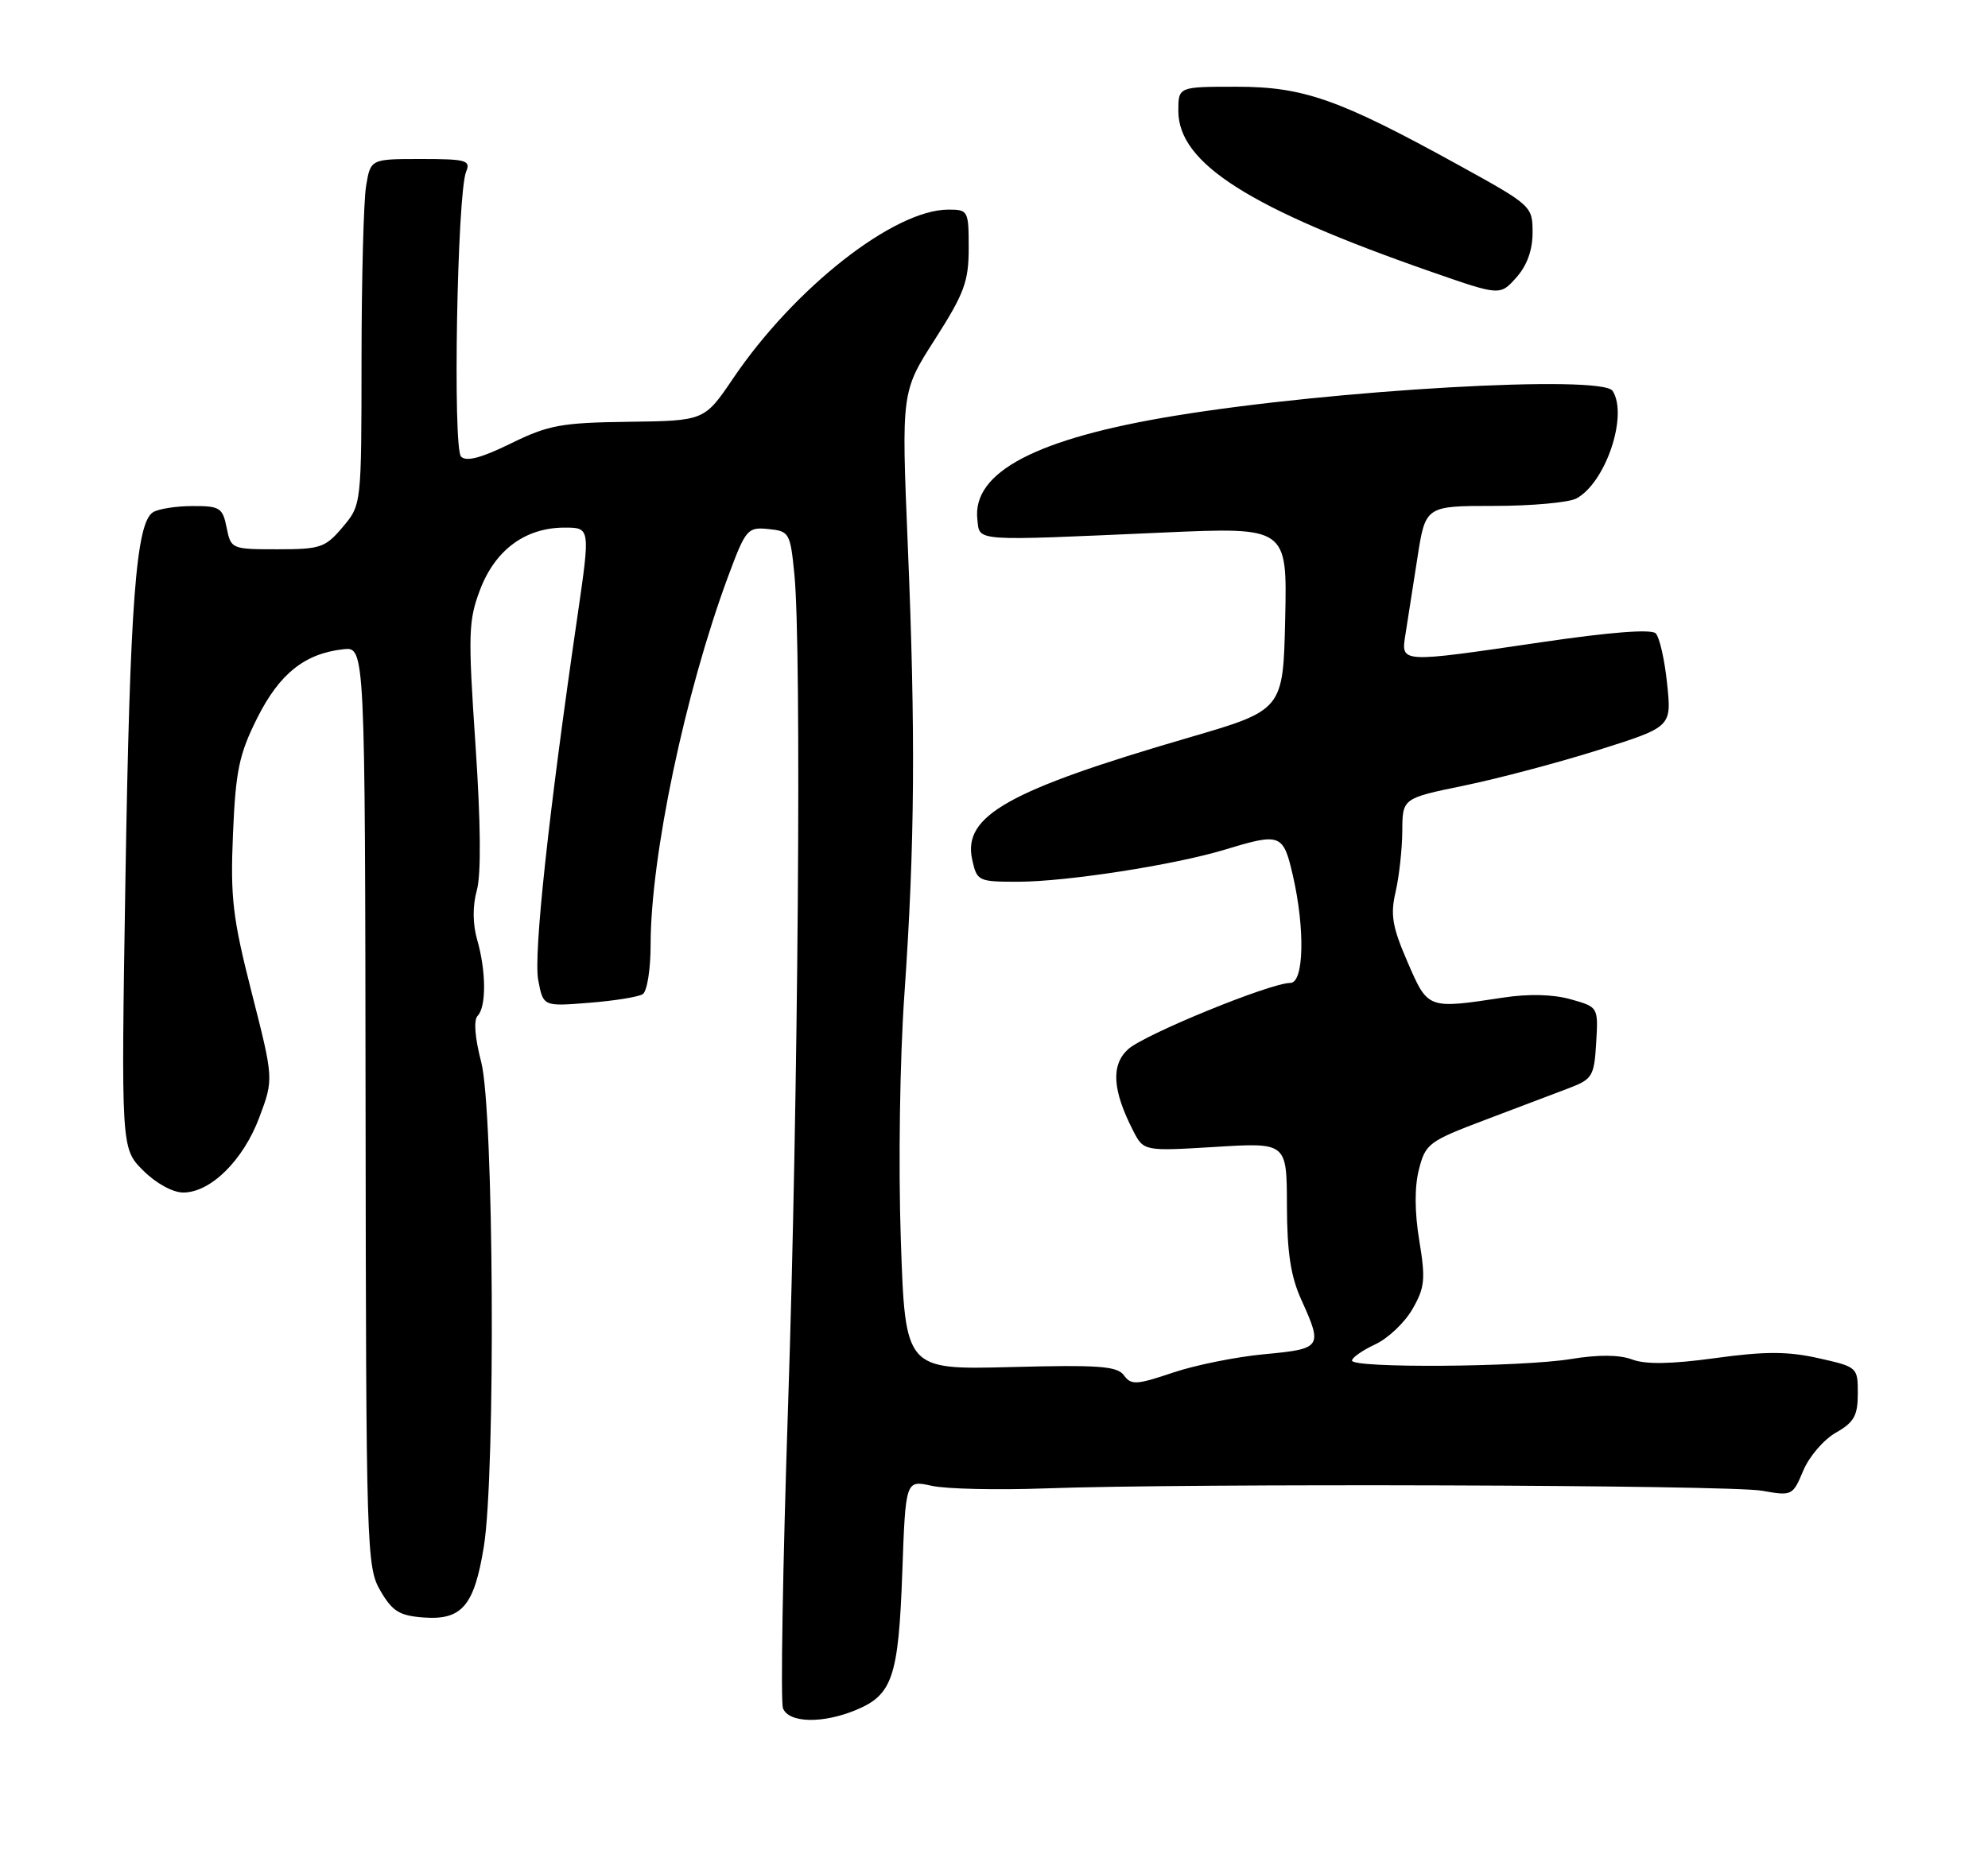 <?xml version="1.0" encoding="UTF-8" standalone="no"?>
<!DOCTYPE svg PUBLIC "-//W3C//DTD SVG 1.1//EN" "http://www.w3.org/Graphics/SVG/1.1/DTD/svg11.dtd" >
<svg xmlns="http://www.w3.org/2000/svg" xmlns:xlink="http://www.w3.org/1999/xlink" version="1.1" viewBox="0 0 275 256">
 <g >
 <path fill="currentColor"
d=" M 118.45 236.58 C 123.45 234.50 124.29 232.00 124.81 217.64 C 125.27 204.78 125.27 204.78 128.89 205.58 C 130.87 206.02 137.90 206.18 144.50 205.94 C 164.54 205.21 239.21 205.45 243.73 206.26 C 247.89 207.00 247.99 206.95 249.44 203.49 C 250.25 201.54 252.28 199.18 253.95 198.23 C 256.47 196.80 256.99 195.87 256.99 192.82 C 257.00 189.18 256.94 189.13 251.55 187.92 C 247.27 186.97 244.19 186.96 237.27 187.91 C 231.15 188.75 227.62 188.80 225.77 188.10 C 224.02 187.44 221.12 187.41 217.30 188.04 C 210.42 189.16 186.99 189.33 187.02 188.25 C 187.03 187.84 188.49 186.82 190.25 186.00 C 192.01 185.18 194.33 182.98 195.39 181.12 C 197.10 178.15 197.21 176.99 196.33 171.65 C 195.68 167.73 195.66 164.23 196.28 161.81 C 197.18 158.25 197.65 157.90 205.36 154.98 C 209.84 153.28 215.07 151.30 217.00 150.57 C 220.28 149.32 220.52 148.92 220.80 144.29 C 221.09 139.34 221.09 139.34 217.30 138.27 C 214.89 137.58 211.49 137.49 208.00 138.02 C 197.44 139.62 197.55 139.66 194.71 133.12 C 192.59 128.23 192.31 126.58 193.06 123.37 C 193.55 121.24 193.96 117.46 193.98 114.98 C 194.00 110.45 194.00 110.45 202.56 108.69 C 207.27 107.72 215.64 105.50 221.18 103.75 C 231.24 100.57 231.24 100.57 230.61 94.58 C 230.27 91.28 229.56 88.16 229.03 87.63 C 228.42 87.02 222.72 87.46 213.29 88.85 C 193.48 91.76 193.79 91.78 194.42 87.75 C 194.70 85.96 195.44 81.24 196.06 77.25 C 197.18 70.00 197.18 70.00 206.66 70.00 C 211.87 70.00 217.00 69.53 218.06 68.97 C 222.10 66.80 225.24 57.50 223.08 54.09 C 221.63 51.81 184.56 53.91 162.50 57.53 C 143.32 60.67 134.44 65.34 135.20 71.89 C 135.55 74.95 134.35 74.86 160.78 73.69 C 178.06 72.92 178.06 72.92 177.78 85.59 C 177.50 98.25 177.50 98.25 164.39 102.07 C 139.42 109.36 133.16 112.88 134.48 118.92 C 135.14 121.92 135.31 122.00 140.83 122.00 C 147.57 121.99 162.50 119.67 169.50 117.54 C 177.13 115.22 177.51 115.37 178.83 121.08 C 180.55 128.54 180.38 136.00 178.49 136.00 C 175.72 136.00 158.19 143.17 156.02 145.20 C 153.67 147.38 153.89 150.85 156.72 156.39 C 158.20 159.29 158.20 159.29 168.10 158.69 C 178.00 158.08 178.00 158.08 178.02 166.79 C 178.04 173.30 178.54 176.60 180.02 179.86 C 182.99 186.41 182.84 186.63 174.92 187.37 C 171.03 187.73 165.31 188.88 162.22 189.93 C 157.21 191.62 156.47 191.66 155.48 190.30 C 154.54 189.01 152.01 188.83 139.79 189.15 C 125.22 189.52 125.22 189.52 124.61 171.51 C 124.26 161.31 124.47 146.56 125.11 137.50 C 126.55 116.82 126.66 101.46 125.57 75.35 C 124.69 54.20 124.69 54.20 129.35 46.92 C 133.39 40.60 134.00 38.95 134.00 34.32 C 134.00 29.16 133.92 29.00 131.20 29.00 C 123.69 29.00 109.91 39.80 101.41 52.36 C 97.44 58.22 97.44 58.22 86.97 58.36 C 77.63 58.48 75.87 58.81 70.66 61.36 C 66.59 63.36 64.51 63.91 63.78 63.18 C 62.61 62.01 63.24 26.74 64.48 23.75 C 65.14 22.18 64.49 22.00 58.24 22.00 C 51.26 22.00 51.26 22.00 50.64 25.75 C 50.30 27.81 50.02 38.58 50.01 49.67 C 50.00 69.85 50.00 69.85 47.41 72.92 C 45.01 75.77 44.35 76.00 38.39 76.00 C 32.03 76.00 31.94 75.96 31.35 73.00 C 30.80 70.25 30.41 70.00 26.62 70.02 C 24.36 70.02 21.90 70.41 21.16 70.88 C 18.81 72.37 17.97 83.54 17.35 121.70 C 16.75 158.90 16.75 158.90 19.80 161.95 C 21.57 163.72 23.89 165.00 25.35 165.00 C 29.14 165.00 33.65 160.54 35.87 154.61 C 37.86 149.30 37.86 149.30 34.83 137.40 C 32.18 126.98 31.85 124.24 32.23 115.34 C 32.60 106.62 33.08 104.35 35.58 99.35 C 38.66 93.21 42.14 90.43 47.50 89.83 C 50.50 89.50 50.50 89.50 50.57 153.10 C 50.64 214.59 50.71 216.82 52.62 220.10 C 54.28 222.95 55.25 223.55 58.60 223.80 C 63.90 224.19 65.60 222.19 66.93 213.99 C 68.58 203.80 68.31 153.64 66.57 146.97 C 65.69 143.59 65.50 141.14 66.07 140.55 C 67.28 139.31 67.26 134.38 66.01 130.04 C 65.38 127.84 65.36 125.35 65.96 123.18 C 66.57 120.99 66.50 113.77 65.77 103.00 C 64.73 87.63 64.79 85.85 66.43 81.54 C 68.53 76.06 72.69 73.01 78.08 73.00 C 81.66 73.00 81.66 73.00 79.88 85.25 C 75.88 112.65 73.79 132.06 74.45 135.59 C 75.14 139.26 75.14 139.26 81.47 138.75 C 84.94 138.48 88.29 137.94 88.90 137.56 C 89.51 137.19 90.00 134.13 90.00 130.69 C 90.01 118.45 94.77 95.84 100.69 79.84 C 103.16 73.19 103.40 72.91 106.29 73.20 C 109.19 73.49 109.32 73.71 109.89 79.50 C 110.90 89.66 110.42 152.39 109.01 194.61 C 108.28 216.67 107.96 235.46 108.31 236.36 C 109.10 238.41 113.83 238.52 118.45 236.58 Z  M 212.00 32.18 C 212.00 28.52 211.89 28.42 201.75 22.83 C 185.22 13.72 180.33 12.00 171.03 12.00 C 163.00 12.00 163.00 12.00 163.00 15.35 C 163.00 22.60 172.86 28.86 198.00 37.61 C 207.50 40.92 207.50 40.92 209.75 38.40 C 211.23 36.75 212.00 34.61 212.00 32.18 Z "/>
</g>
</svg>